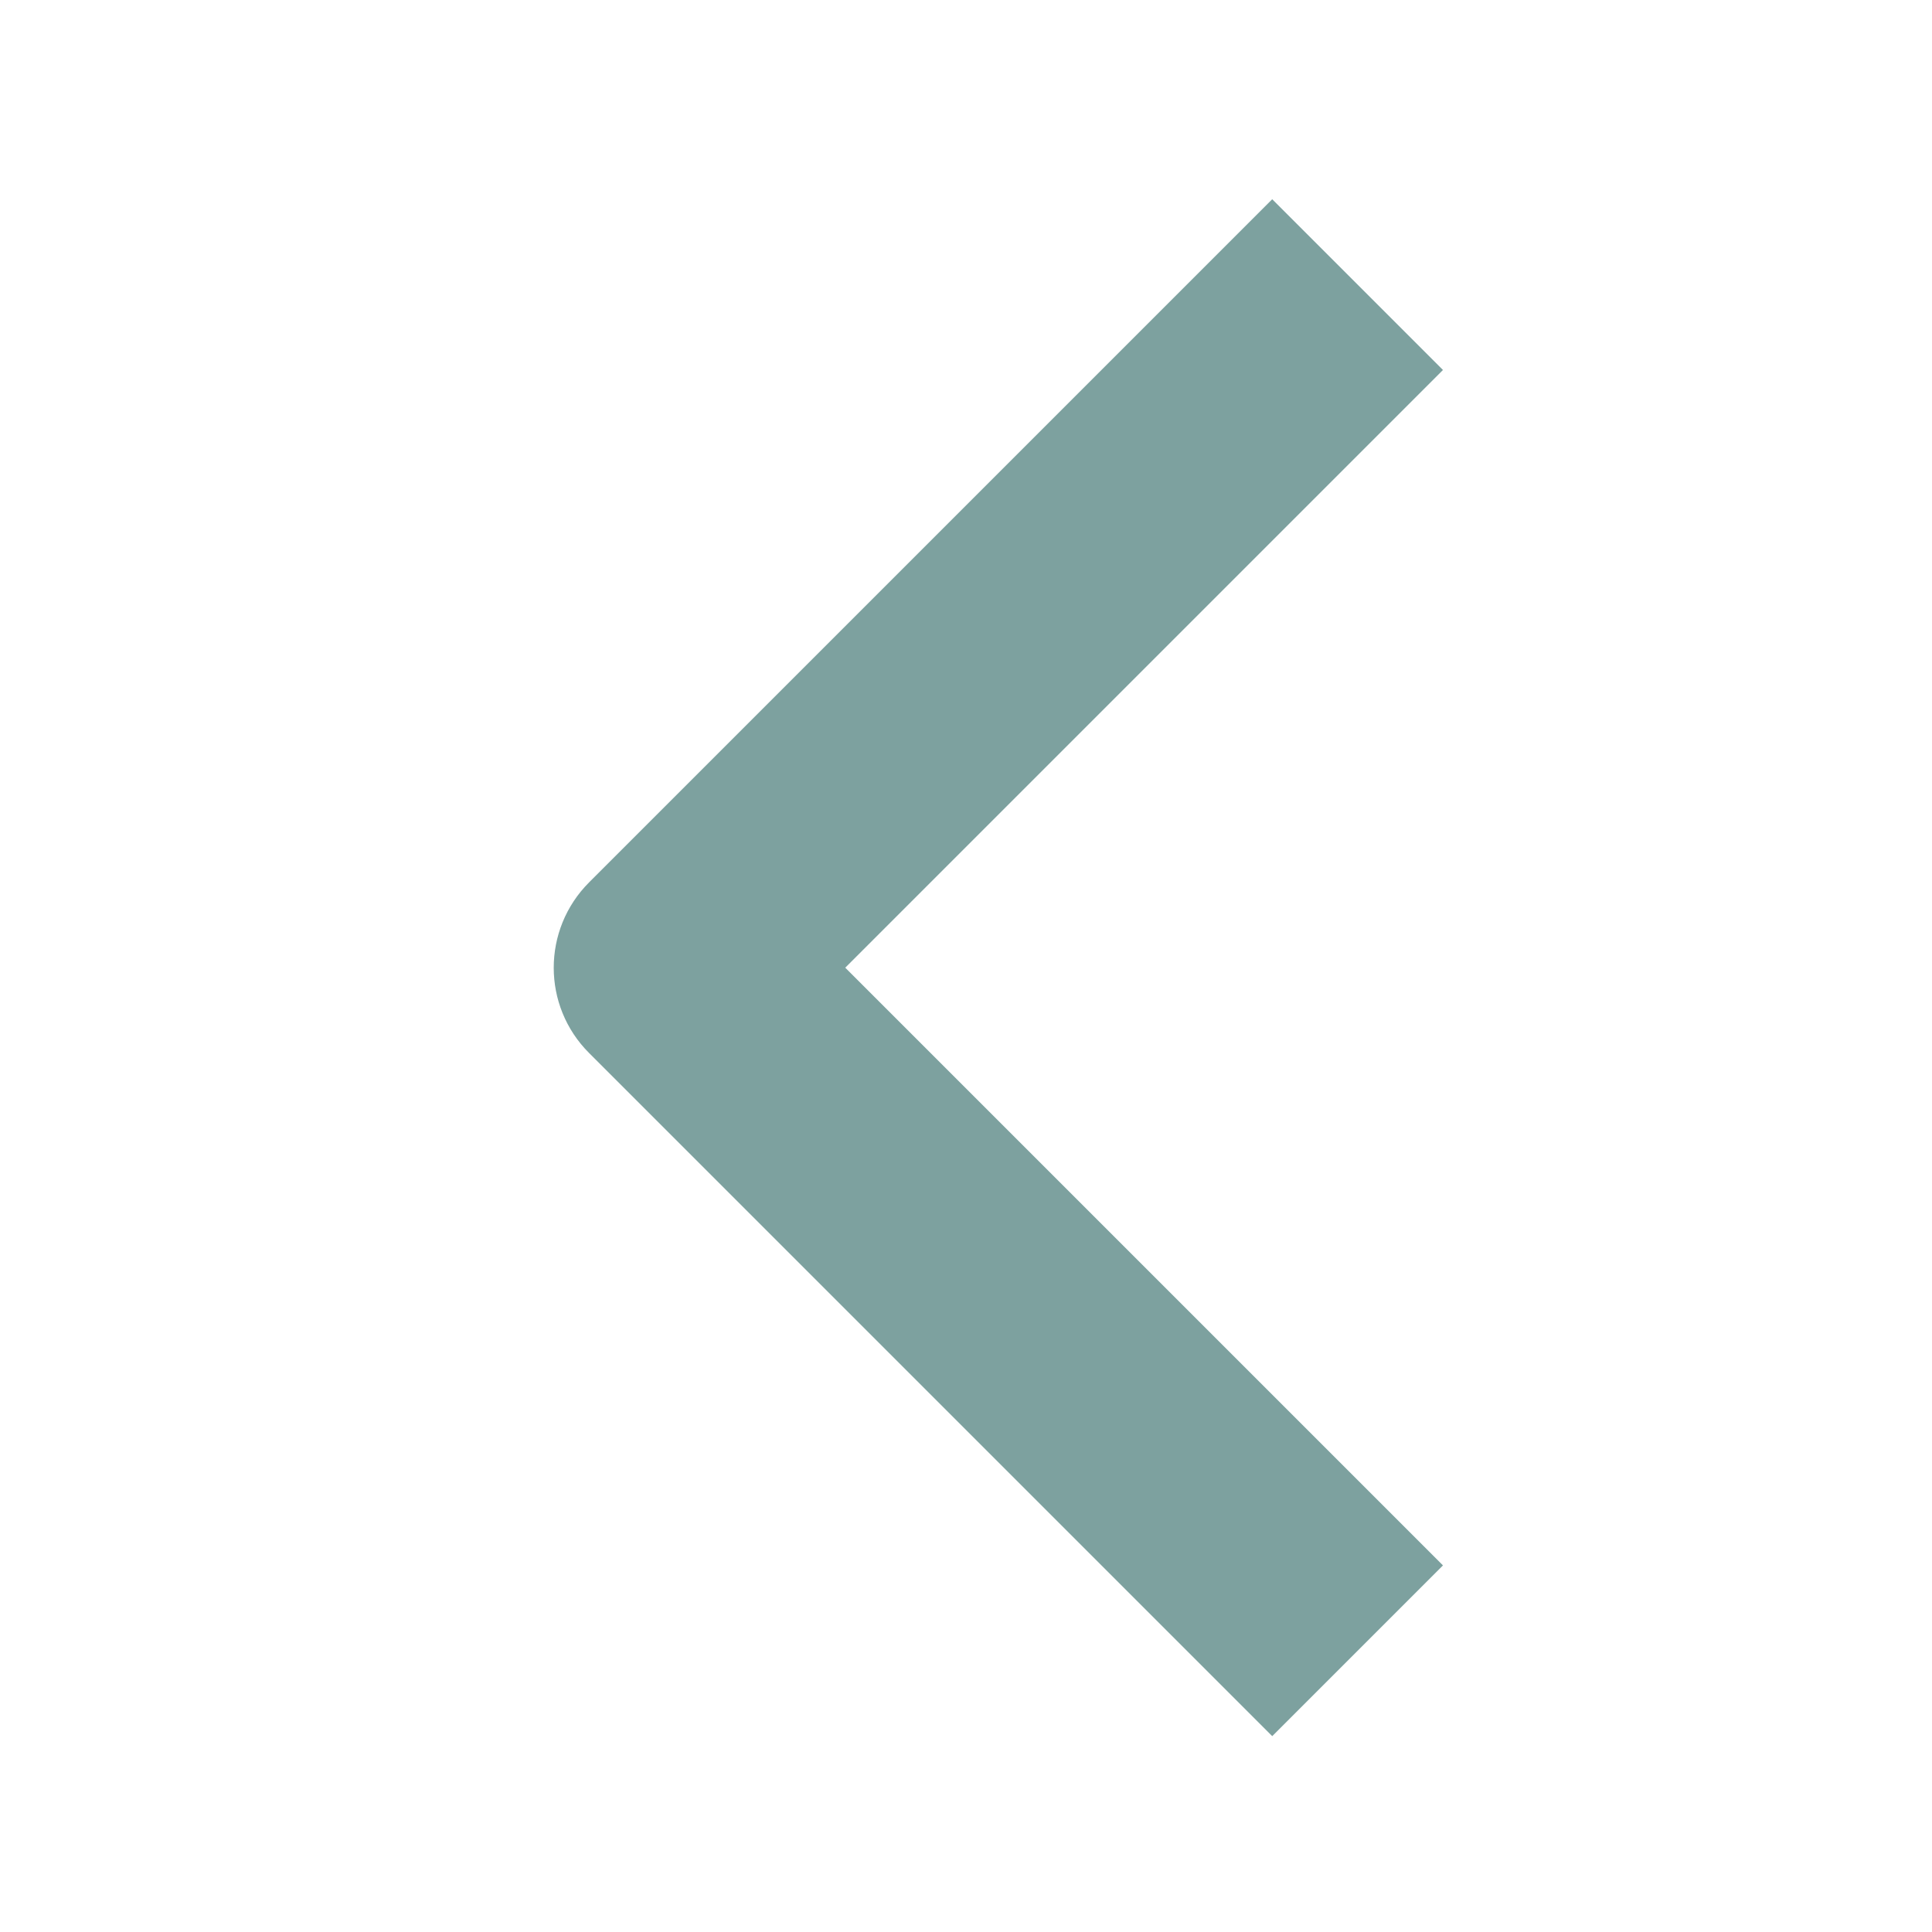 <svg fill="none" height="16" viewBox="0 0 16 16" width="16" xmlns="http://www.w3.org/2000/svg"><path clip-rule="evenodd" d="m5.586 6.6-.707.707c-.391.391-.391 1.024 0 1.414l.707.707 4.95 4.95 1.414-1.414-4.95-4.95 4.95-4.95-1.414-1.414z" fill="#7da19f" fill-rule="evenodd"/></svg>